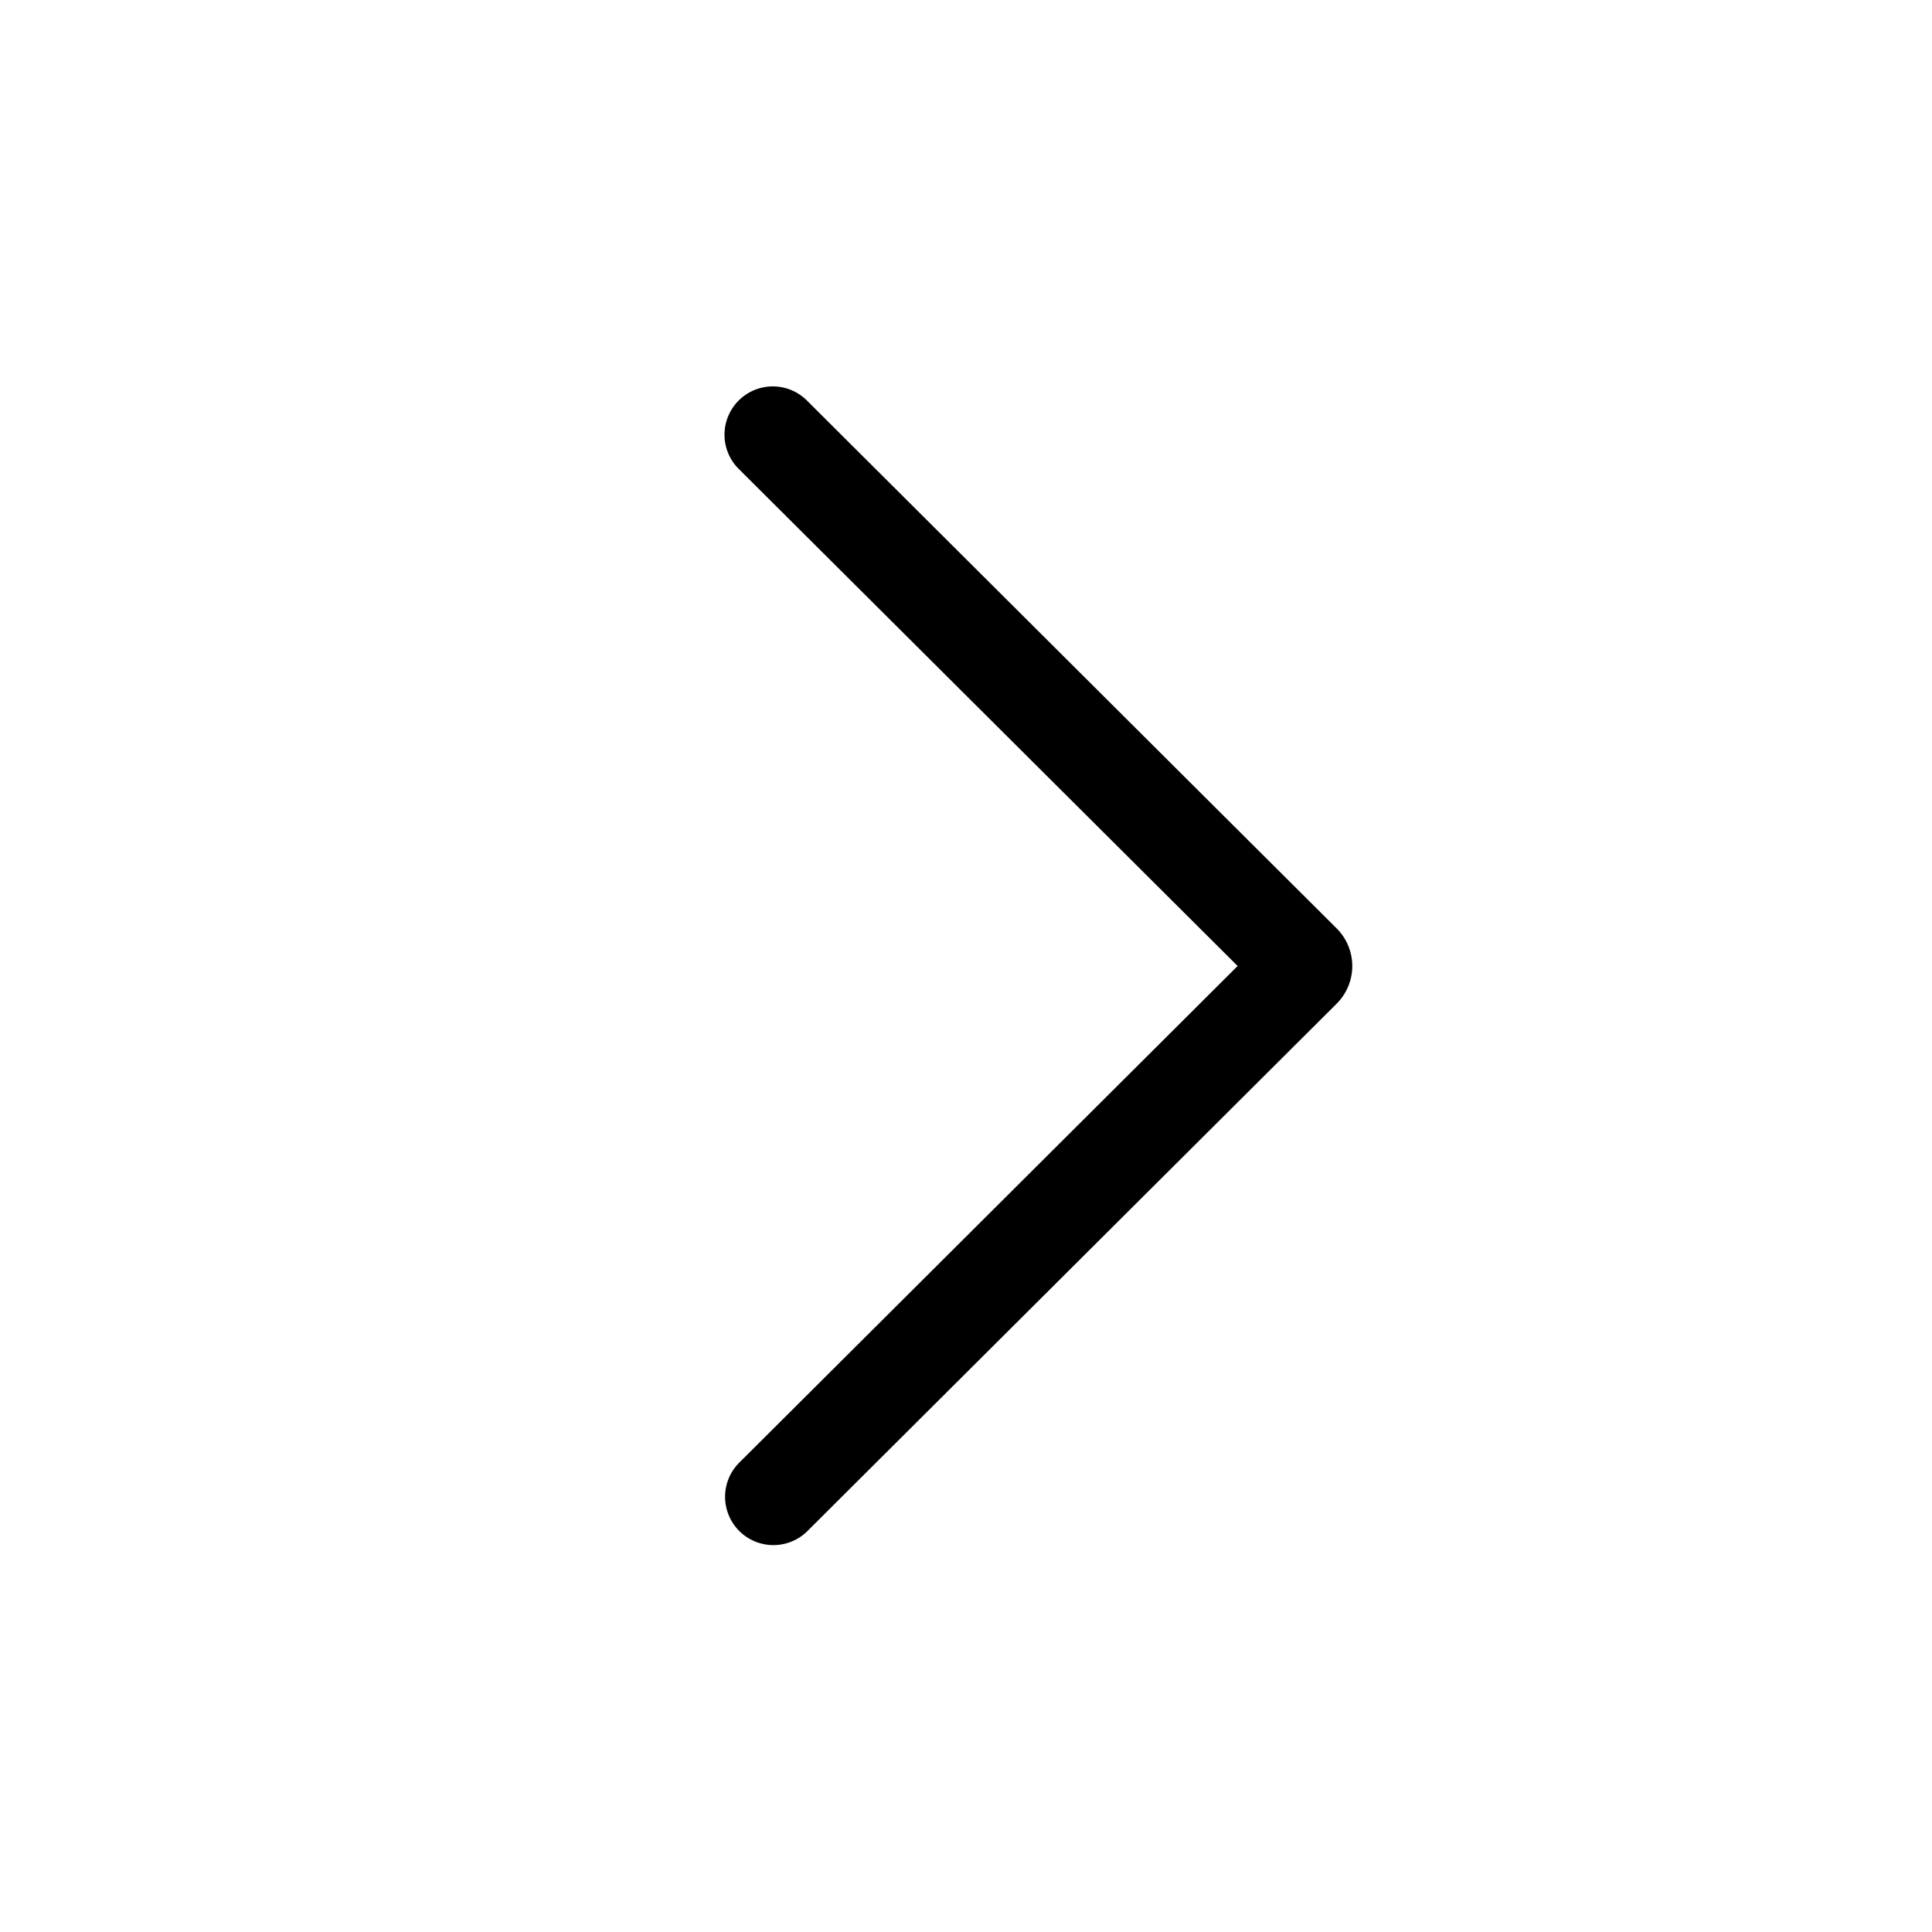 <svg xmlns="http://www.w3.org/2000/svg" width="3em" height="3em" viewBox="0 0 20 20"><path fill="currentColor" d="M7.646 4.147a.5.5 0 0 1 .707-.001l5.484 5.465a.55.55 0 0 1 0 .779l-5.484 5.465a.5.5 0 0 1-.706-.708L12.812 10L7.647 4.854a.5.5 0 0 1-.001-.707"/></svg>